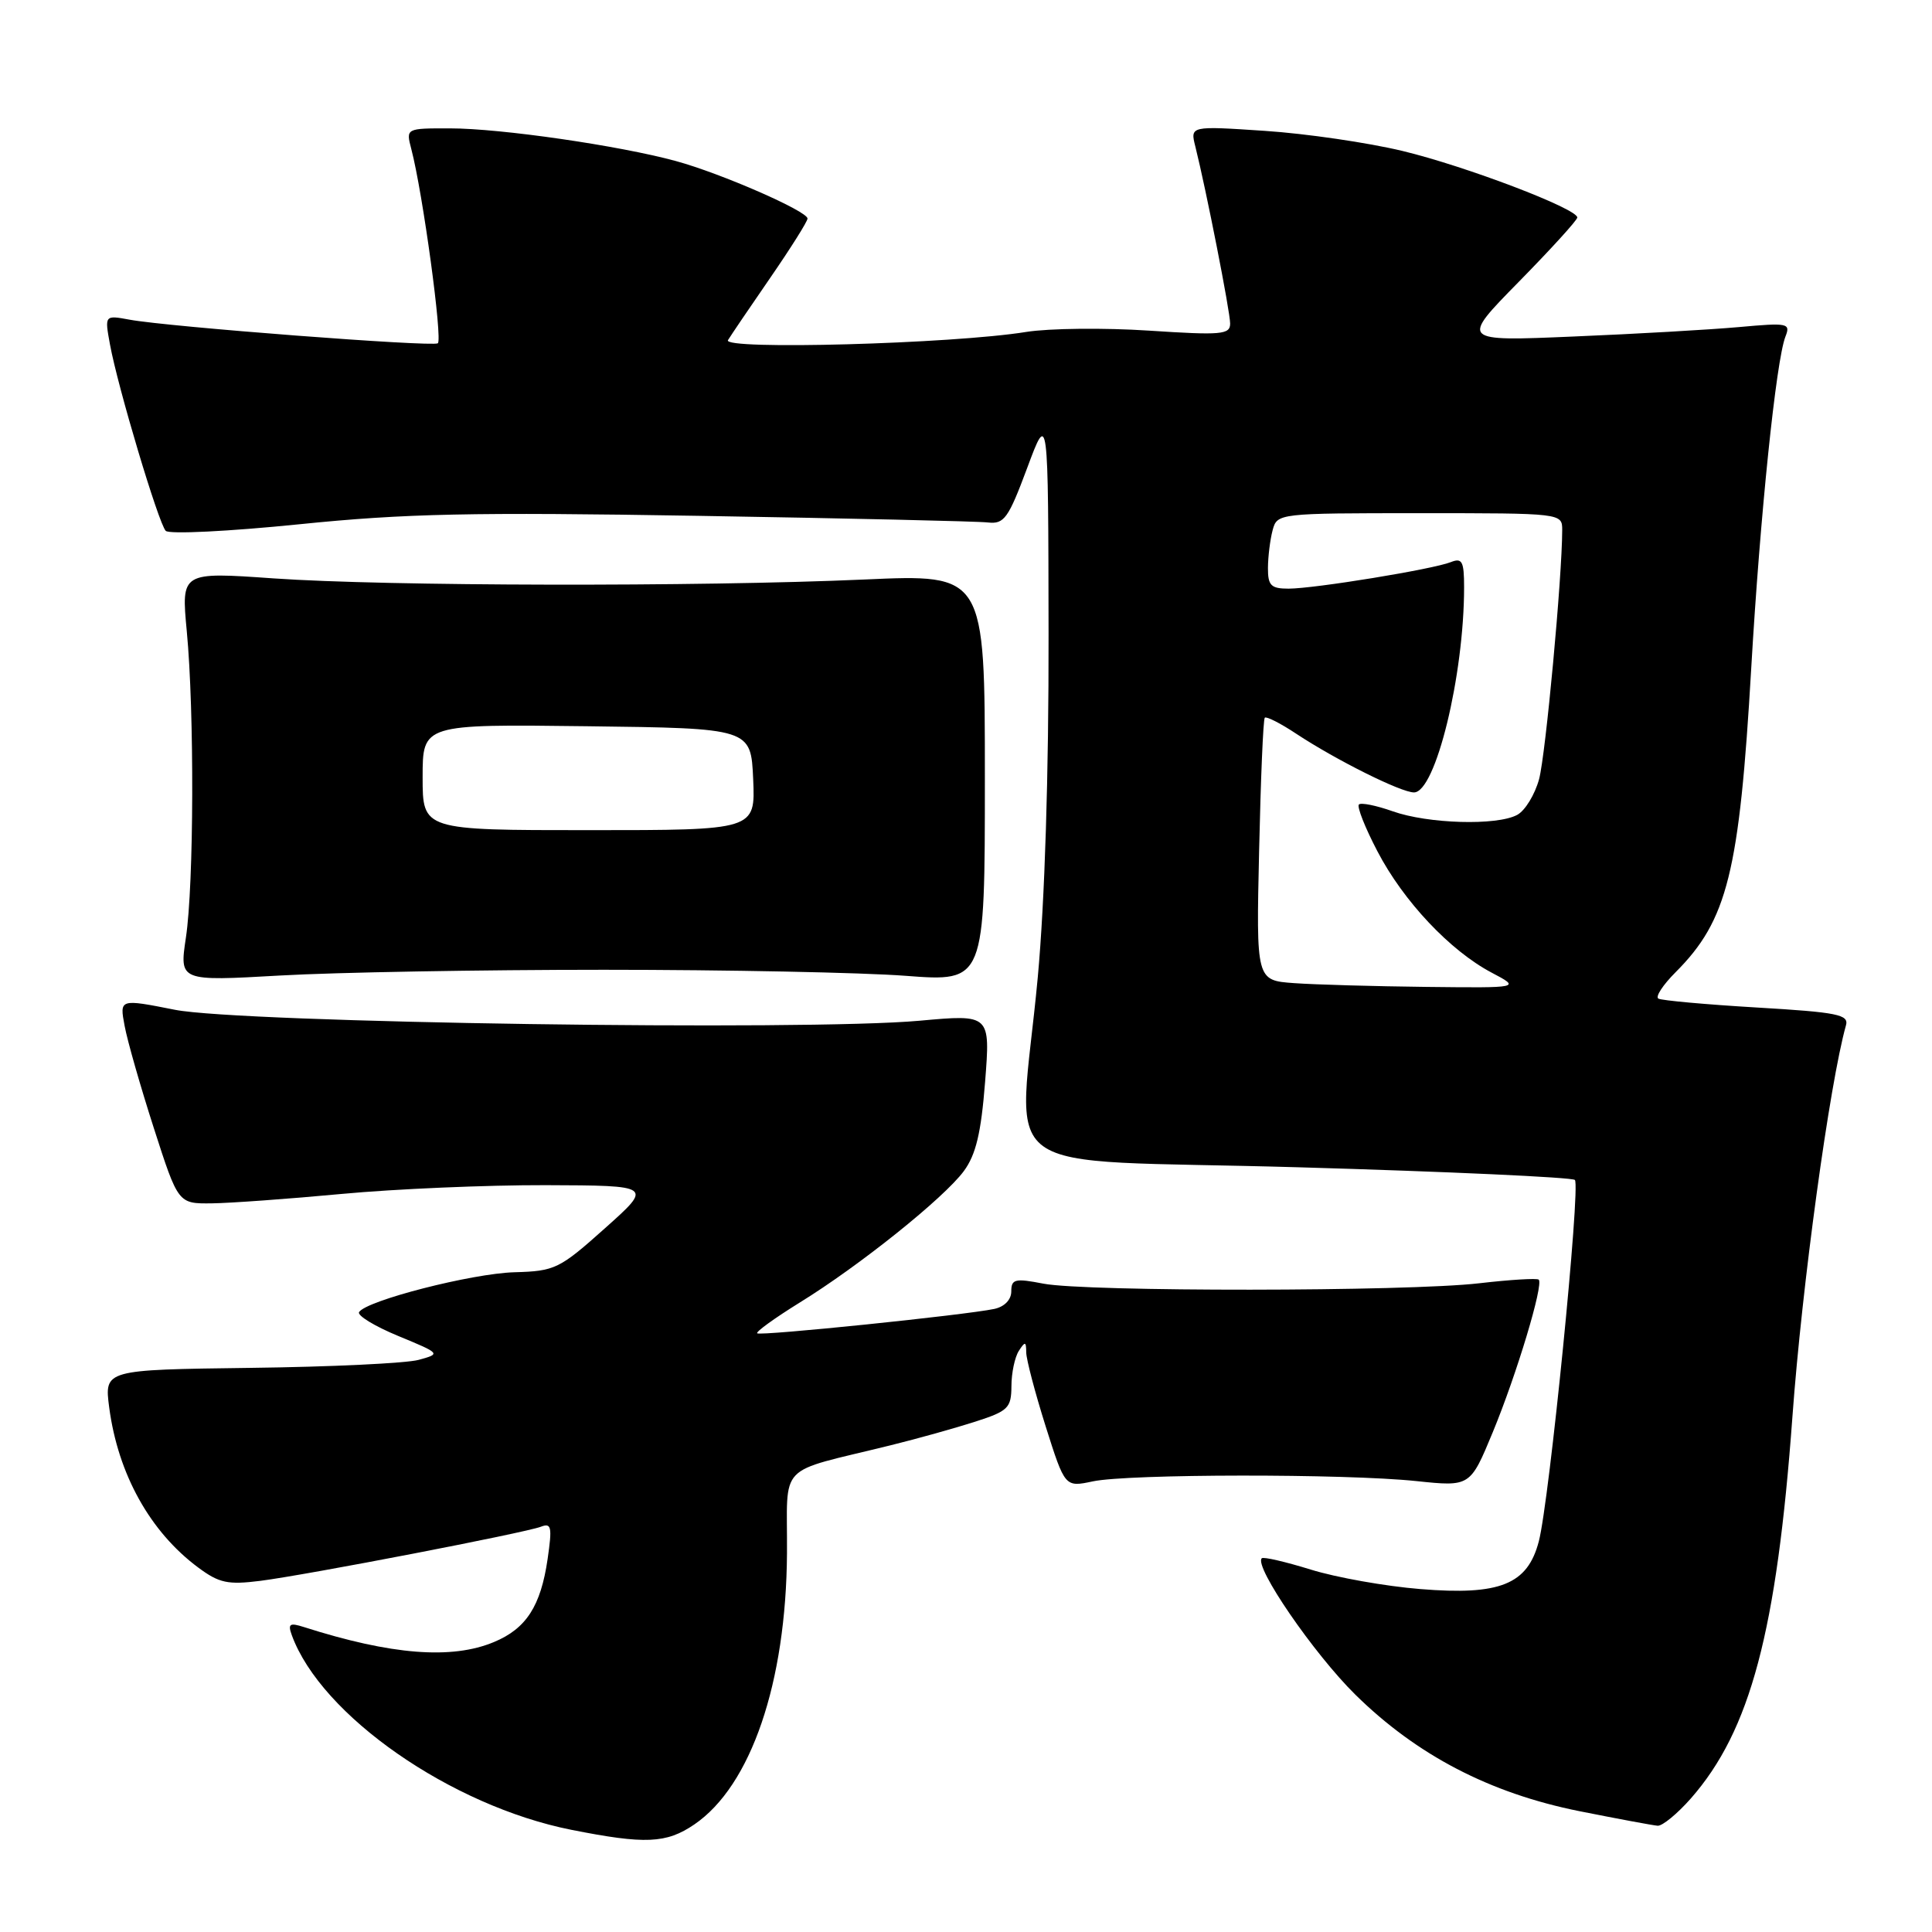 <?xml version="1.0" encoding="UTF-8" standalone="no"?>
<!DOCTYPE svg PUBLIC "-//W3C//DTD SVG 1.1//EN" "http://www.w3.org/Graphics/SVG/1.1/DTD/svg11.dtd" >
<svg xmlns="http://www.w3.org/2000/svg" xmlns:xlink="http://www.w3.org/1999/xlink" version="1.1" viewBox="0 0 256 256">
 <g >
 <path fill="currentColor"
d=" M 92.00 241.75 C 99.51 236.63 104.17 222.97 104.28 205.80 C 104.36 193.56 102.68 195.30 118.00 191.51 C 121.58 190.63 126.64 189.21 129.25 188.37 C 133.59 186.97 134.00 186.57 134.02 183.67 C 134.02 181.93 134.47 179.82 135.00 179.00 C 135.83 177.71 135.97 177.74 135.98 179.20 C 135.99 180.13 137.15 184.54 138.55 188.98 C 141.11 197.07 141.11 197.07 144.80 196.29 C 149.50 195.29 178.23 195.26 187.66 196.25 C 194.81 197.00 194.81 197.00 197.81 189.75 C 200.97 182.10 204.55 170.21 203.89 169.56 C 203.68 169.35 200.12 169.56 196.00 170.04 C 186.48 171.15 143.89 171.18 138.25 170.09 C 134.49 169.36 134.00 169.48 134.00 171.12 C 134.00 172.22 133.10 173.15 131.75 173.44 C 127.85 174.26 100.72 177.05 100.33 176.67 C 100.13 176.47 102.67 174.64 105.96 172.60 C 113.88 167.72 125.07 158.75 127.71 155.18 C 129.31 153.01 130.00 150.14 130.53 143.36 C 131.23 134.40 131.23 134.40 121.86 135.25 C 106.66 136.63 31.89 135.53 23.17 133.80 C 15.84 132.35 15.84 132.35 16.51 135.92 C 16.87 137.89 18.62 144.00 20.39 149.50 C 23.61 159.50 23.61 159.50 28.06 159.45 C 30.50 159.42 38.26 158.86 45.30 158.20 C 52.35 157.54 64.50 157.02 72.30 157.04 C 86.50 157.09 86.50 157.09 80.16 162.75 C 74.13 168.14 73.54 168.43 68.16 168.58 C 62.52 168.74 48.53 172.33 47.58 173.86 C 47.31 174.31 49.64 175.73 52.76 177.02 C 58.42 179.36 58.43 179.38 55.47 180.19 C 53.84 180.64 43.80 181.12 33.16 181.25 C 13.82 181.50 13.82 181.50 14.47 186.50 C 15.64 195.33 19.89 202.98 26.27 207.71 C 29.04 209.77 30.20 210.01 34.50 209.47 C 40.81 208.66 69.51 203.12 71.67 202.30 C 73.07 201.76 73.18 202.32 72.56 206.59 C 71.65 212.82 69.73 215.80 65.45 217.58 C 59.85 219.92 51.85 219.29 40.26 215.59 C 38.38 214.99 38.12 215.17 38.67 216.68 C 42.55 227.31 59.76 239.29 75.71 242.46 C 85.48 244.40 88.29 244.28 92.00 241.75 Z  M 224.05 238.30 C 231.94 229.31 235.43 216.16 237.51 187.66 C 238.77 170.37 242.43 143.59 244.60 135.86 C 245.00 134.44 243.48 134.13 232.78 133.50 C 226.03 133.10 220.16 132.57 219.74 132.32 C 219.32 132.07 220.35 130.50 222.03 128.82 C 228.90 121.94 230.48 115.59 232.05 88.50 C 233.22 68.35 235.34 47.75 236.58 44.60 C 237.28 42.82 236.92 42.75 230.41 43.34 C 226.61 43.68 216.75 44.25 208.50 44.59 C 193.50 45.23 193.50 45.23 201.25 37.34 C 205.51 33.00 209.00 29.17 209.00 28.82 C 209.00 27.65 194.22 22.02 185.83 20.00 C 181.25 18.90 173.05 17.70 167.60 17.34 C 157.70 16.68 157.70 16.68 158.39 19.42 C 159.82 25.13 163.00 41.29 163.00 42.87 C 163.00 44.34 161.86 44.44 152.25 43.81 C 146.34 43.42 139.03 43.50 136.00 43.98 C 126.20 45.57 95.63 46.40 96.46 45.07 C 96.86 44.42 99.39 40.68 102.09 36.77 C 104.79 32.85 107.00 29.34 107.00 28.96 C 107.00 27.98 95.54 22.97 89.56 21.34 C 82.05 19.29 66.31 17.01 59.64 17.01 C 53.78 17.00 53.78 17.00 54.50 19.75 C 56.02 25.53 58.68 45.08 58.01 45.49 C 57.22 45.98 22.33 43.31 17.18 42.36 C 13.86 41.75 13.86 41.75 14.57 45.63 C 15.60 51.28 21.01 69.36 21.96 70.34 C 22.42 70.81 30.37 70.41 39.64 69.47 C 53.68 68.04 62.52 67.85 92.50 68.35 C 112.30 68.68 129.58 69.07 130.91 69.23 C 133.06 69.47 133.61 68.70 136.11 62.00 C 138.90 54.50 138.90 54.50 138.94 84.00 C 138.97 102.61 138.44 119.41 137.51 129.50 C 134.98 156.80 130.42 153.47 172.02 154.67 C 191.83 155.24 208.33 156.00 208.68 156.35 C 209.46 157.13 205.29 198.97 203.90 204.24 C 202.41 209.95 198.76 211.42 188.21 210.56 C 183.58 210.19 177.04 209.02 173.69 207.98 C 170.33 206.94 167.41 206.26 167.19 206.48 C 166.13 207.54 174.09 219.13 179.58 224.54 C 187.73 232.57 197.42 237.61 209.28 239.99 C 214.35 241.00 219.02 241.87 219.65 241.92 C 220.28 241.96 222.26 240.33 224.05 238.30 Z  M 80.00 128.50 C 96.22 128.50 114.22 128.86 120.00 129.30 C 130.50 130.10 130.50 130.10 130.50 103.09 C 130.50 76.07 130.50 76.07 114.50 76.79 C 92.62 77.76 51.12 77.68 36.25 76.64 C 24.01 75.78 24.01 75.78 24.75 83.64 C 25.76 94.29 25.70 117.19 24.63 124.26 C 23.77 130.02 23.77 130.02 37.13 129.26 C 44.49 128.84 63.77 128.50 80.00 128.50 Z  M 171.48 130.27 C 166.45 129.91 166.45 129.91 166.84 112.71 C 167.05 103.24 167.38 95.32 167.59 95.10 C 167.79 94.89 169.68 95.84 171.78 97.24 C 177.04 100.71 185.63 105.00 187.36 105.00 C 190.22 105.00 194.00 89.51 194.00 77.82 C 194.00 74.38 193.74 73.89 192.25 74.48 C 189.89 75.43 174.19 77.99 170.75 78.00 C 168.41 78.00 168.00 77.59 168.01 75.25 C 168.02 73.74 168.30 71.49 168.63 70.25 C 169.23 68.02 169.38 68.00 188.12 68.00 C 207.00 68.00 207.00 68.00 207.00 70.25 C 206.99 76.50 204.81 99.97 203.94 103.23 C 203.38 105.29 202.08 107.42 201.03 107.98 C 198.33 109.43 189.20 109.16 184.54 107.50 C 182.36 106.73 180.35 106.32 180.06 106.60 C 179.78 106.89 180.88 109.68 182.52 112.81 C 185.96 119.41 192.14 125.97 197.65 128.88 C 201.50 130.91 201.50 130.91 189.00 130.77 C 182.12 130.69 174.24 130.47 171.48 130.27 Z  M 56.00 102.98 C 56.00 95.96 56.00 95.96 77.75 96.23 C 99.50 96.50 99.50 96.50 99.80 103.25 C 100.09 110.00 100.09 110.00 78.05 110.00 C 56.00 110.00 56.00 110.00 56.00 102.98 Z "/>
</g>
</svg>